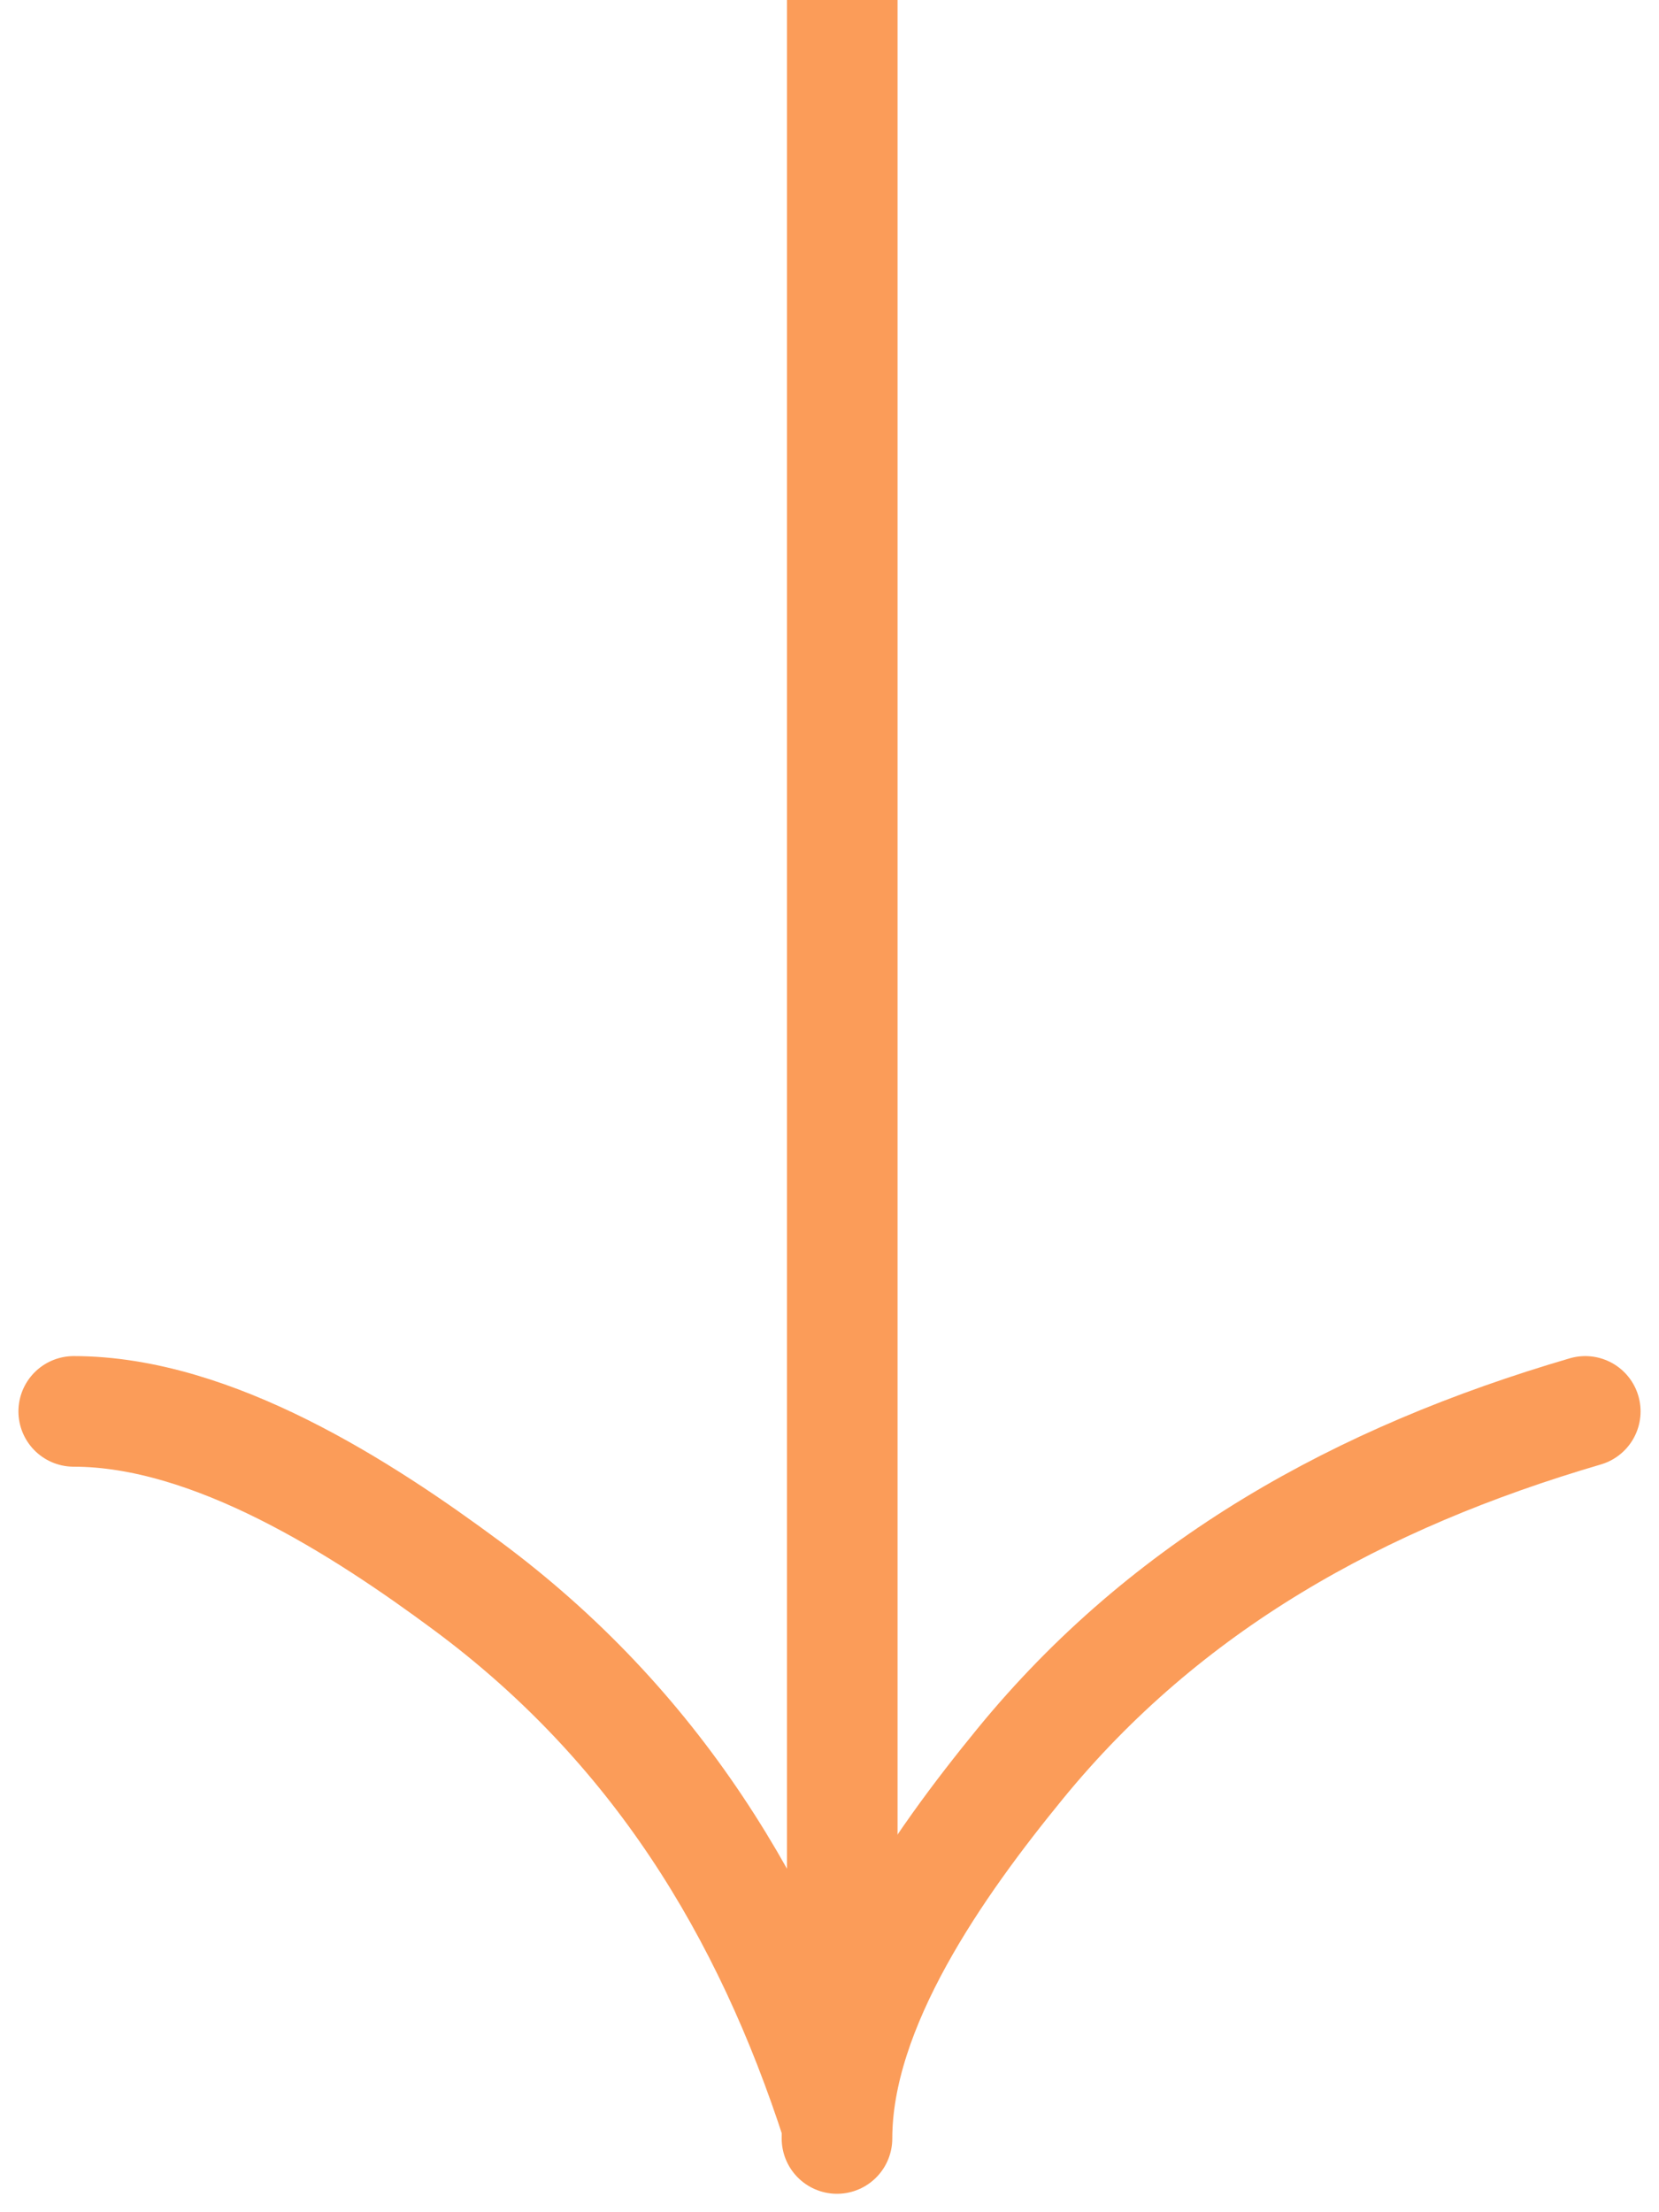 <svg width="45" height="60" viewBox="0 0 45 60" fill="none" xmlns="http://www.w3.org/2000/svg">
<path d="M22.703 58C22.703 54.409 25.462 50.539 27.669 47.84C31.635 42.988 36.881 40.072 43 38.28" stroke="#FB9C59" stroke-width="3" stroke-linecap="round"/>
<path d="M2 38.28C5.77 38.28 9.833 40.908 12.667 43.01C17.761 46.788 20.822 51.785 22.703 57.613" stroke="#FB9C59" stroke-width="3" stroke-linecap="round"/>
<rect x="21.346" width="3" height="52.973" fill="#FB9C59"/>
</svg>
